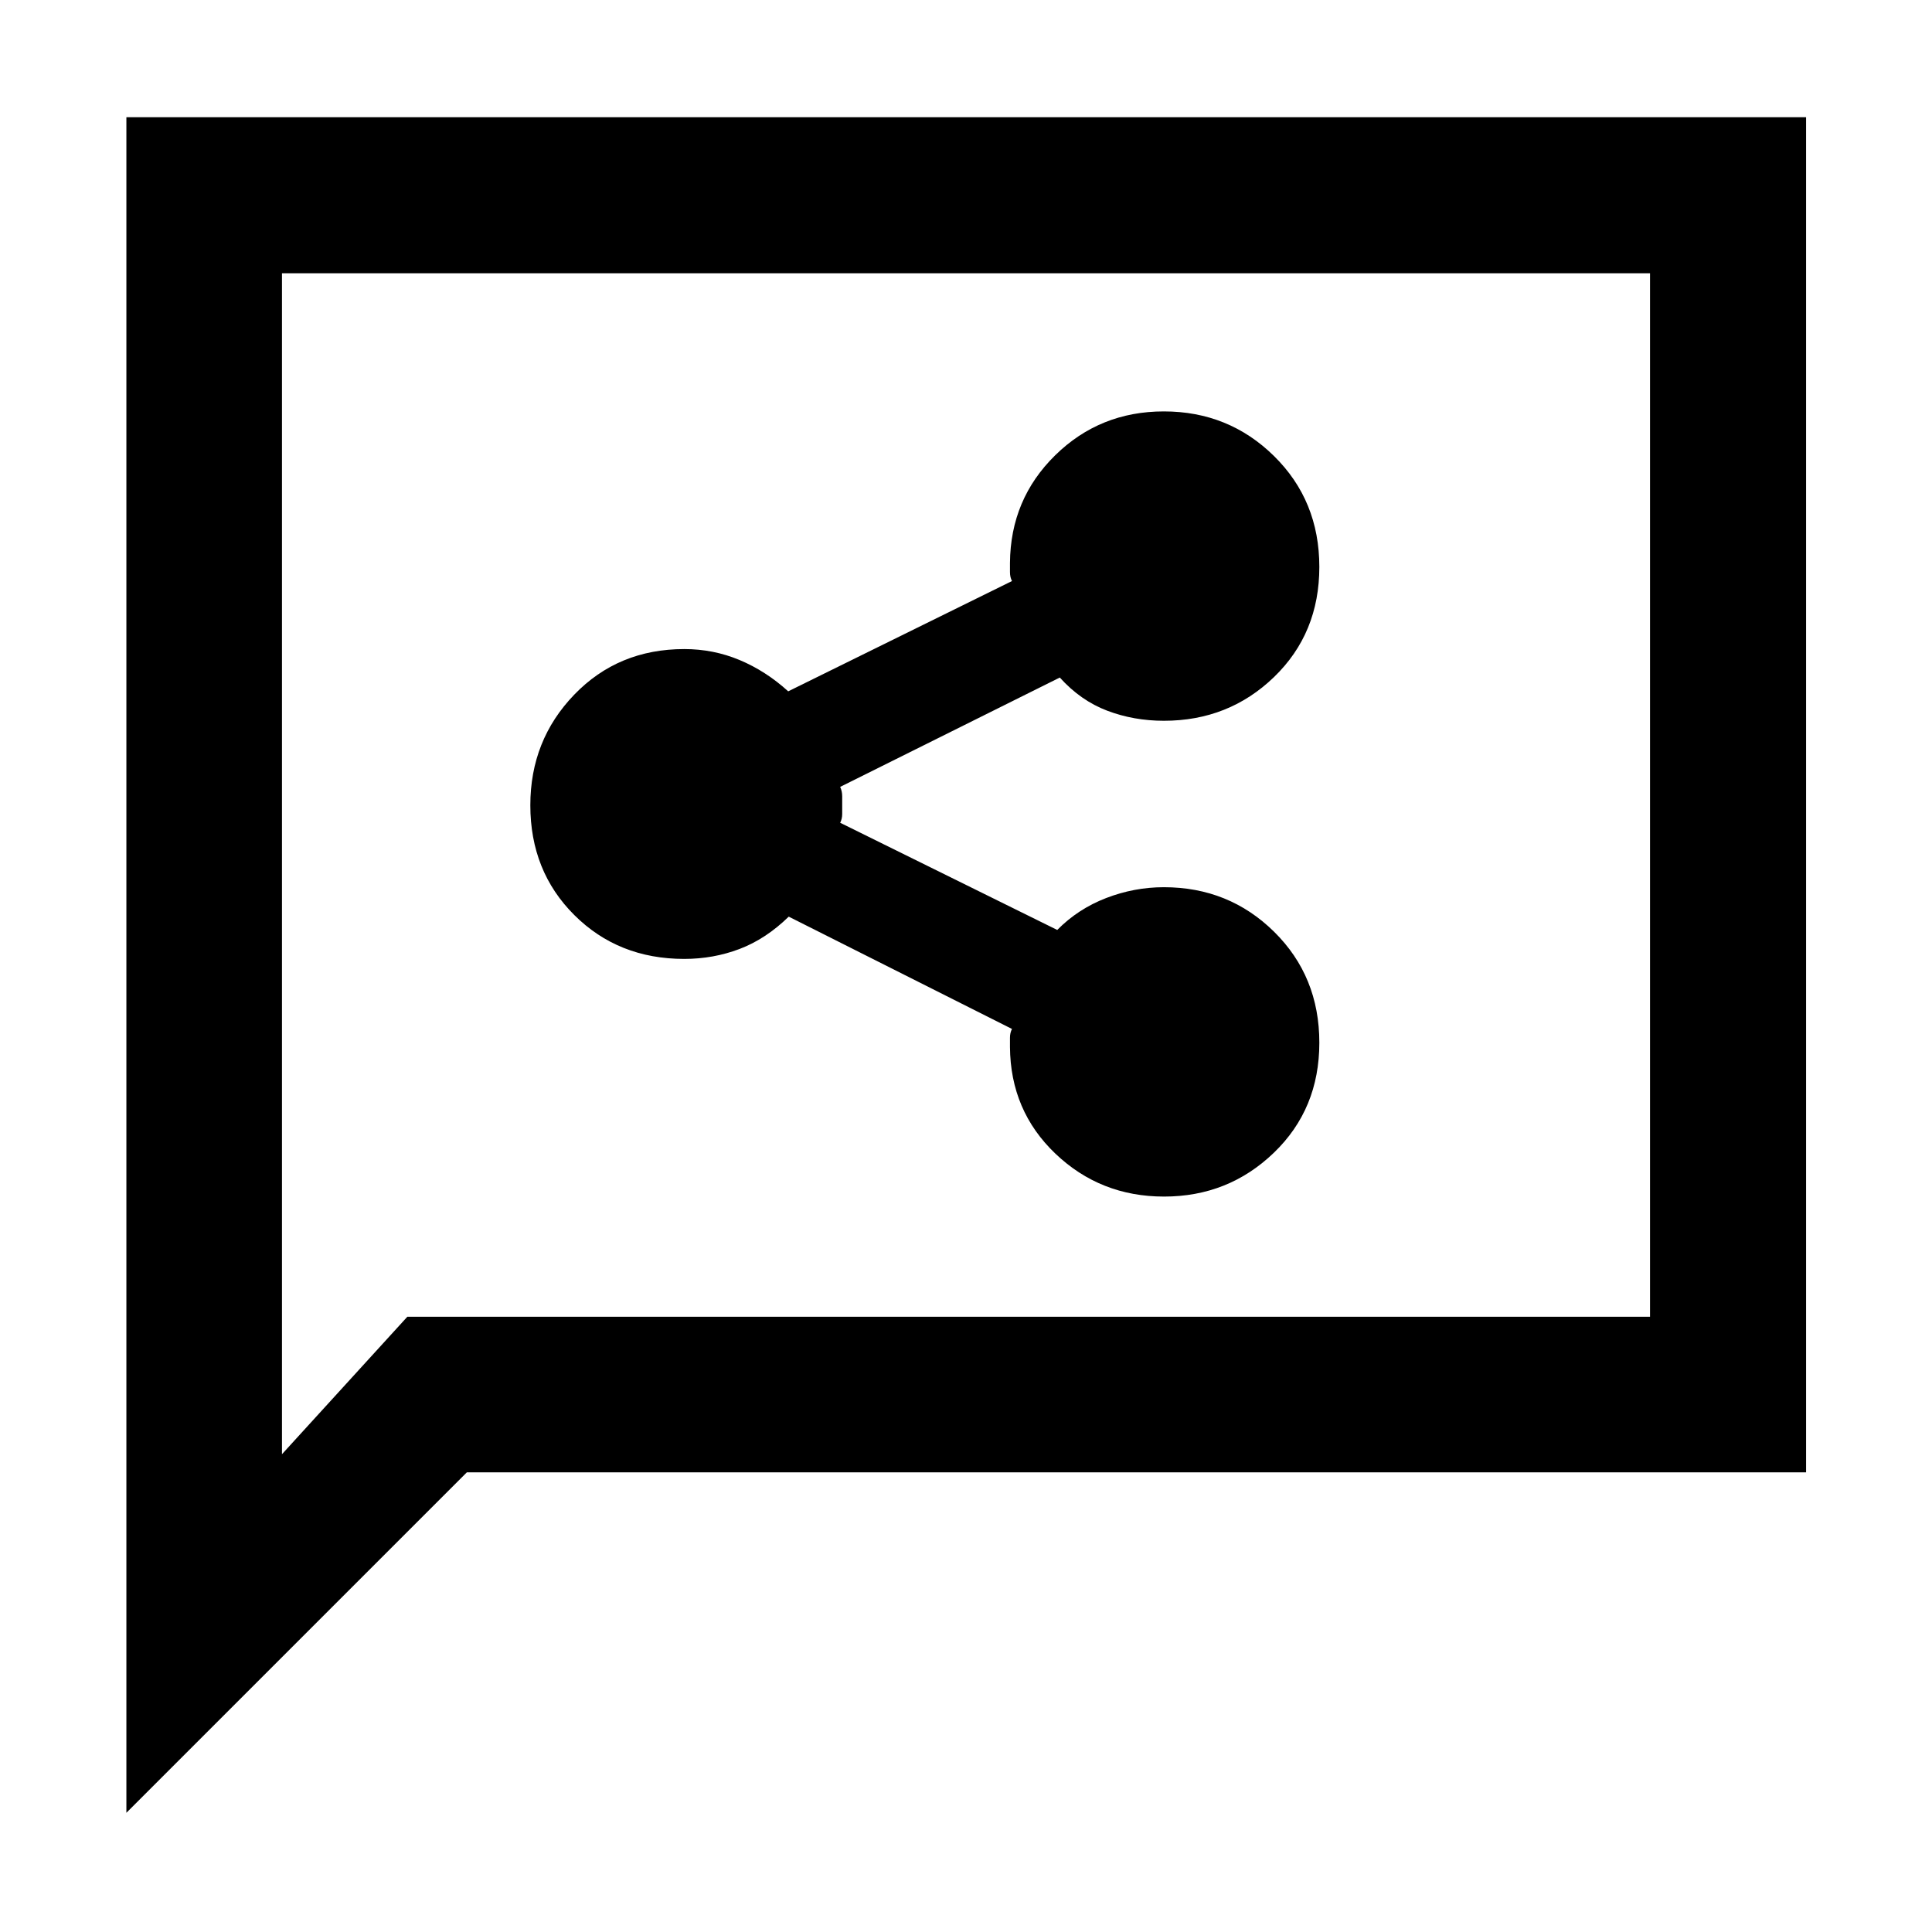 <svg xmlns="http://www.w3.org/2000/svg" height="48" viewBox="0 -960 960 960" width="48"><path d="M578.41-365.43q31.92 0 54.54-21.75 22.62-21.74 22.62-54.7 0-32.96-22.46-55.12-22.46-22.15-54.81-22.15-14.69 0-28.68 5.39-13.98 5.4-24.28 15.85l-107.86-53.26q1-1.92 1-4.37v-8.81q0-2.47-1-4.65l109.13-54.33q10.33 11.45 23.55 16.47 13.21 5.01 28.16 5.01 32.25 0 54.75-21.74 22.5-21.75 22.5-54.7 0-32.96-22.53-55.12-22.53-22.16-54.72-22.16-31.79 0-54.01 21.81t-22.46 53.48v4.56q0 2.52 1 4.44l-111.19 54.8q-11.16-10.12-24.17-15.56-13.01-5.44-27.46-5.44-32.83 0-54.67 22.64-21.84 22.64-21.84 54.97 0 32.8 21.87 54.57 21.86 21.78 54.61 21.78 14.47 0 27.48-4.94 13.02-4.94 24.44-16.06l110.93 55.8q-1 1.92-1 4.38v4.62q.24 31.67 22.59 52.98 22.36 21.31 53.97 21.31ZM62.8-59.24v-842.52h834.63v673.35H231.98L62.8-59.24Zm139.61-246.48h617.48v-518.5H140.11v586.81l62.3-68.31Zm-62.3 0v-518.5 518.5Z"/></svg>